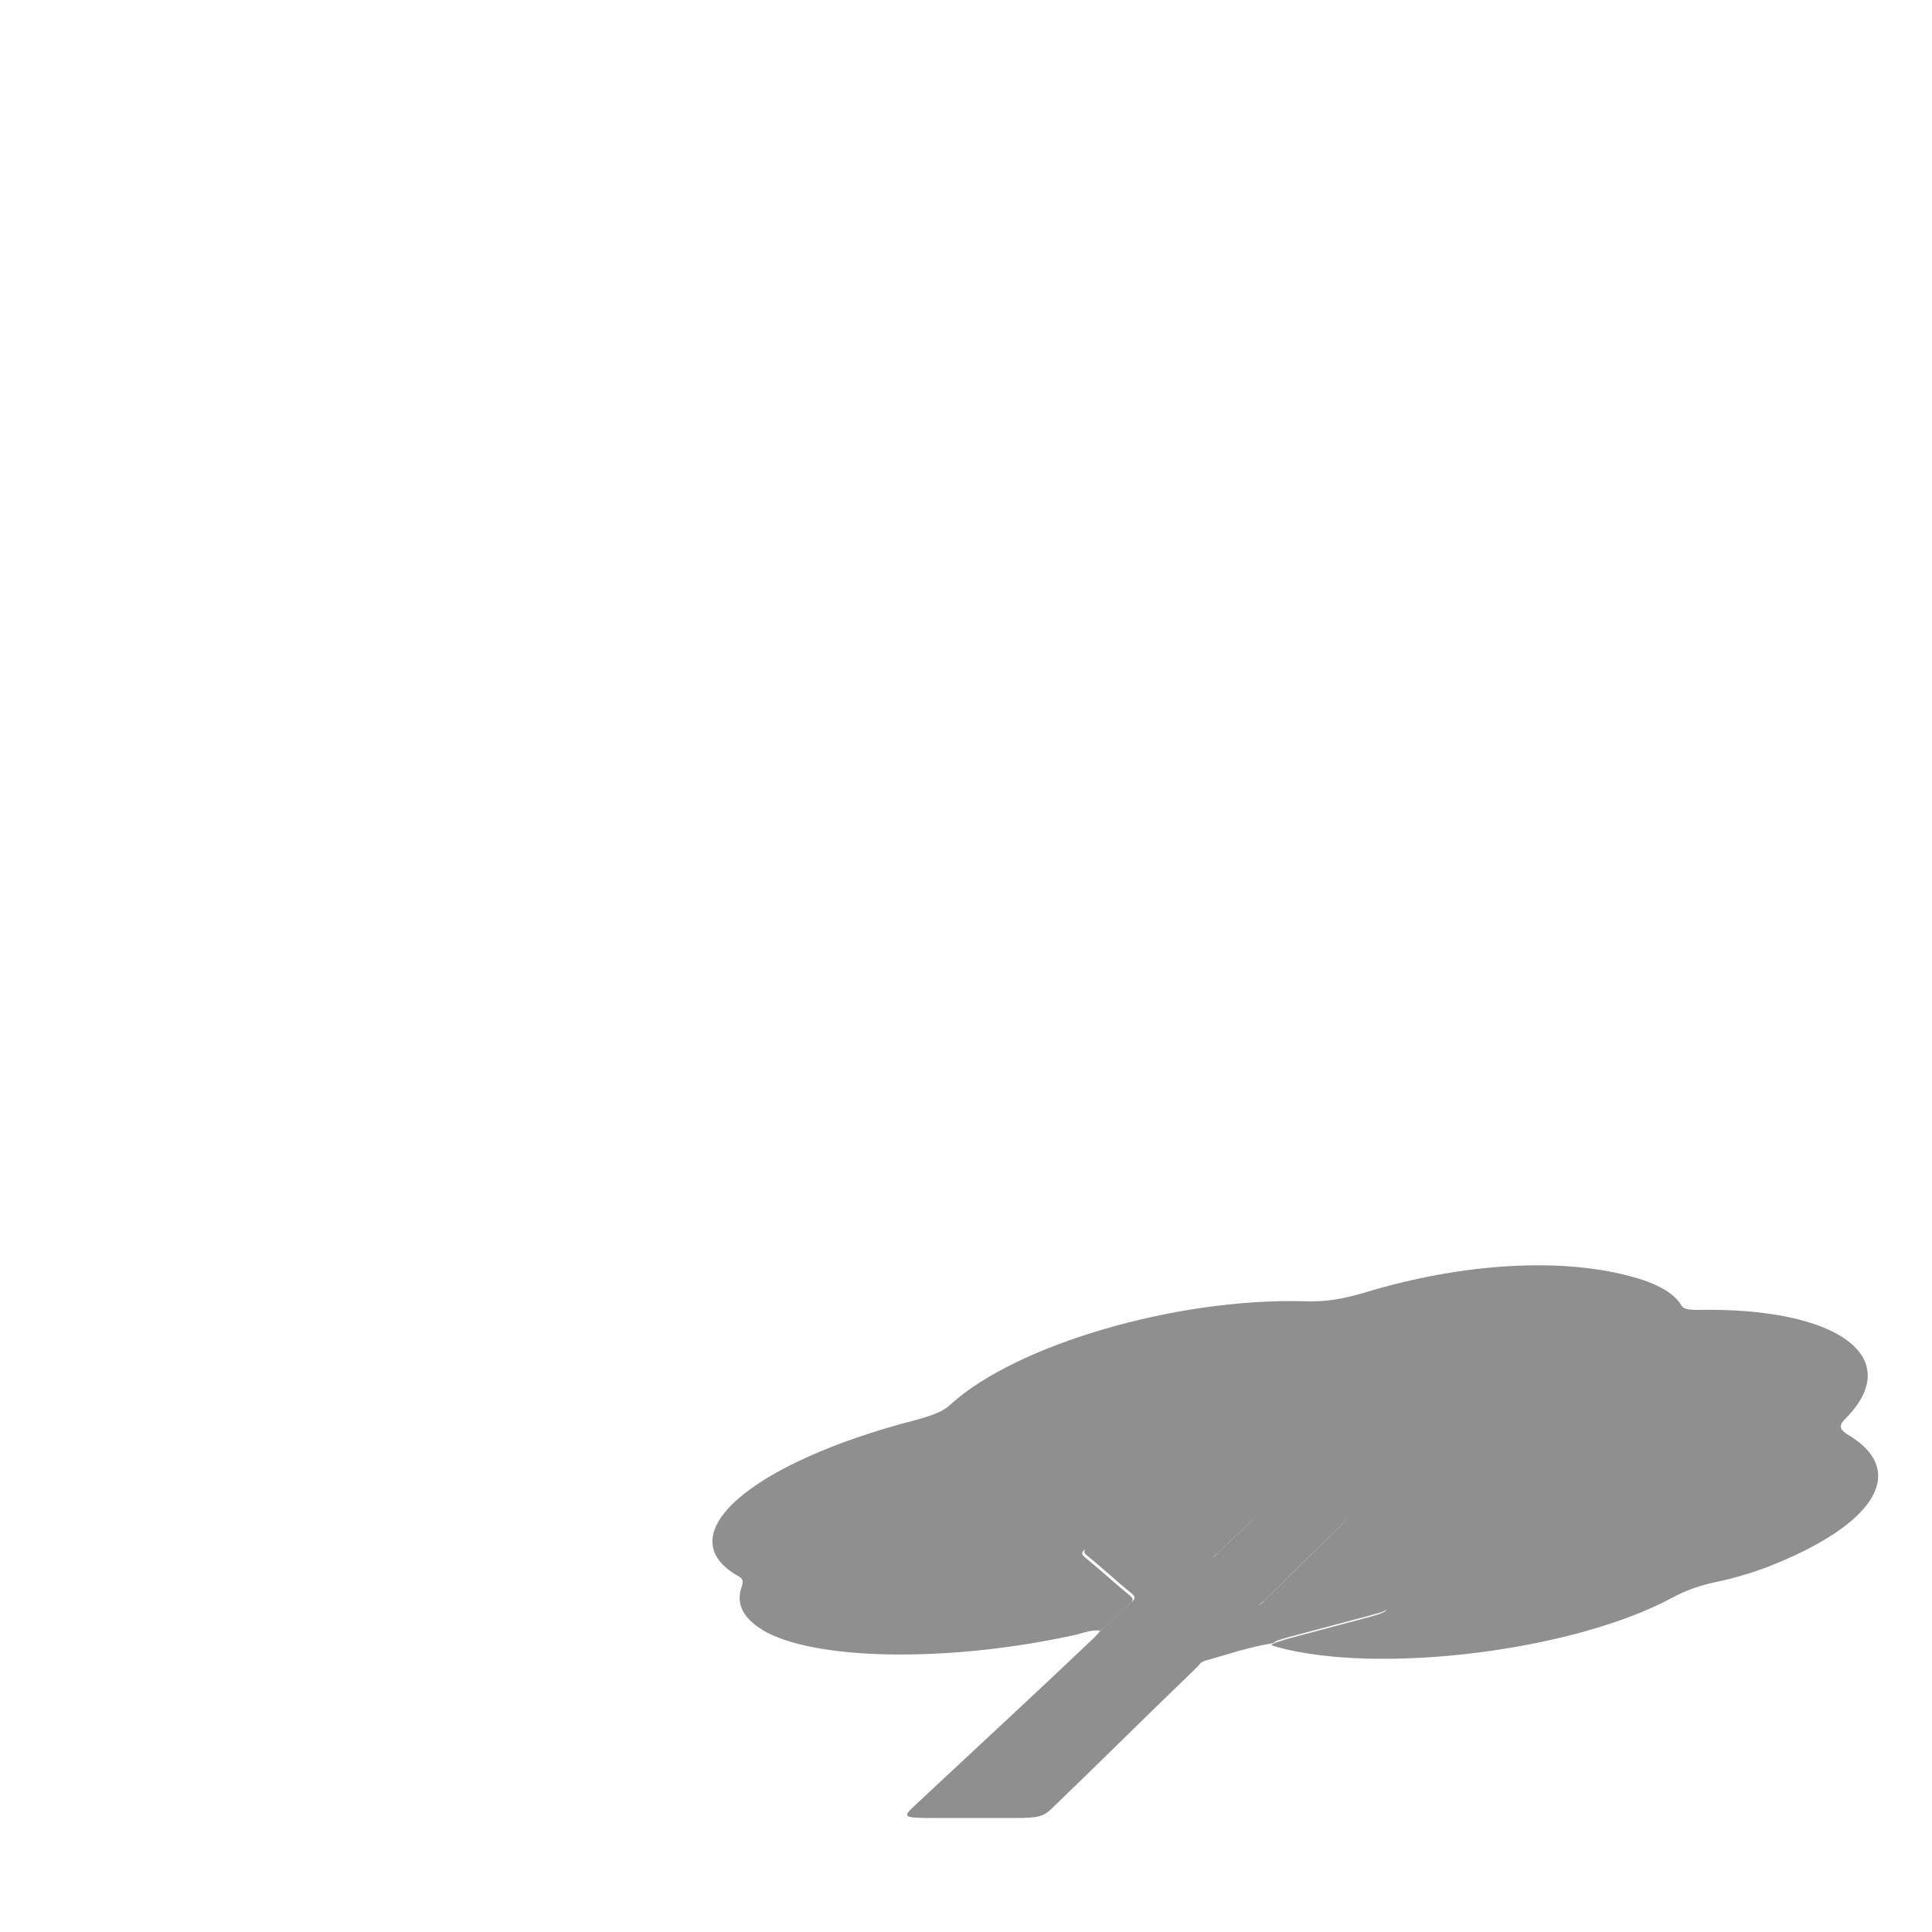 <?xml version="1.0" encoding="utf-8"?>
<!-- Generator: Adobe Illustrator 21.0.0, SVG Export Plug-In . SVG Version: 6.00 Build 0)  -->
<svg version="1.1" id="Capa_1" xmlns="http://www.w3.org/2000/svg" xmlns:xlink="http://www.w3.org/1999/xlink" x="0px" y="0px"
	 viewBox="0 0 200 200" style="enable-background:new 0 0 200 200;" xml:space="preserve">
<style type="text/css">
	.st0{opacity:0.7;}
	.st1{fill:#606060;}
</style>
<g class="st0">
	<g>
		<path class="st1" d="M113.9,168.8c-0.8-0.1-1.7,0.2-2.4,0.4C99,172,85.2,172,79.4,169c-2.4-1.3-3.3-2.9-2.6-4.8
			c0.1-0.4,0.2-0.7-0.3-1c-7.6-4.2,1.2-11.8,18.3-16.2c1.8-0.5,2.9-0.9,3.7-1.7c6.8-6.1,23.1-10.9,36.3-10.6
			c2.4,0.1,4.1-0.2,6.5-0.9c10.2-3.1,20.3-3.6,27.4-1.7c2.7,0.7,4.6,1.7,5.4,3.1c0.2,0.3,0.7,0.4,1.6,0.4
			c14.5-0.3,21.7,4.9,15.3,11.3c-0.6,0.6-0.6,1,0.1,1.5c6.3,3.6,3.5,9-7.1,13.4c-1.9,0.8-4.1,1.5-6.5,2c-1.8,0.4-3.1,0.9-4.4,1.6
			c-10.2,5.5-30.3,8-40.9,5.1c-0.2-0.1-0.4-0.1-0.6-0.2c0.3-0.3,1-0.4,1.5-0.6c3-0.8,6-1.6,9-2.4c1.4-0.4,1.8-0.7,1.1-1.1
			c-0.9-0.5-1.6-1.1-2.4-1.6c-0.7-0.5-1.5-0.5-3.1,0c-1.9,0.5-3.8,1.1-5.9,1.6c-0.5,0.1-1.1,0.4-1.5,0.3c-0.4-0.1,0.2-0.4,0.4-0.6
			c2.8-2.8,5.6-5.5,8.4-8.3c0.7-0.7,0.6-0.8-1.2-0.9c-1.8,0-3.5,0-5.3-0.1c-1.8,0-2.2,0.1-3,0.8c-1.3,1.2-2.5,2.4-3.8,3.6
			c-0.2,0.2-0.2,0.4-0.8,0.5c-0.5,0.1-0.5-0.2-0.7-0.3c-1-0.8-2-1.7-3.1-2.5c-0.4-0.3-1.1-0.5-2.4-0.2c-1.8,0.5-3.6,1-5.4,1.5
			c-1.5,0.4-1.6,0.8-1.1,1.2c1.6,1.3,3.1,2.7,4.7,4c0.2,0.2,0.4,0.4,0.1,0.7C116.2,166.7,115.1,167.8,113.9,168.8z"/>
		<path class="st1" d="M113.9,168.8c1.1-1,2.3-2.1,3.4-3.1c0.3-0.3,0.1-0.5-0.1-0.7c-1.6-1.3-3.1-2.7-4.7-4
			c-0.5-0.4-0.3-0.8,1.1-1.2c1.8-0.5,3.6-1,5.4-1.5c1.3-0.3,2-0.2,2.4,0.2c1,0.8,2,1.7,3.1,2.5c0.1,0.1,0.2,0.3,0.7,0.3
			c0.6-0.1,0.6-0.3,0.8-0.5c1.3-1.2,2.5-2.4,3.8-3.6c0.8-0.7,1.2-0.8,3-0.8s3.5,0,5.3,0.1c1.7,0,1.9,0.1,1.2,0.9
			c-2.8,2.8-5.6,5.5-8.4,8.3c-0.2,0.2-0.8,0.5-0.4,0.6c0.4,0.1,1-0.2,1.5-0.3c2.1-0.4,3.9-1,5.9-1.6c1.6-0.4,2.4-0.4,3.1,0
			c0.8,0.5,1.6,1.1,2.4,1.6c0.6,0.4,0.2,0.8-1.1,1.1c-3,0.8-6,1.6-9,2.4c-0.6,0.2-1.2,0.3-1.5,0.6c-2.6,0.4-4.8,1.2-7,1.8
			c-0.6,0.2-0.6,0.4-0.9,0.7c-5,4.8-9.9,9.7-14.9,14.5c-1,1-1.5,1.1-4.1,1.1c-2.8,0-5.6,0-8.4,0c-2.9,0-3.1-0.1-1.9-1.2
			c6.2-5.8,12.5-11.6,18.7-17.5C113.4,169.4,113.7,169.1,113.9,168.8z"/>
	</g>
</g>
</svg>
